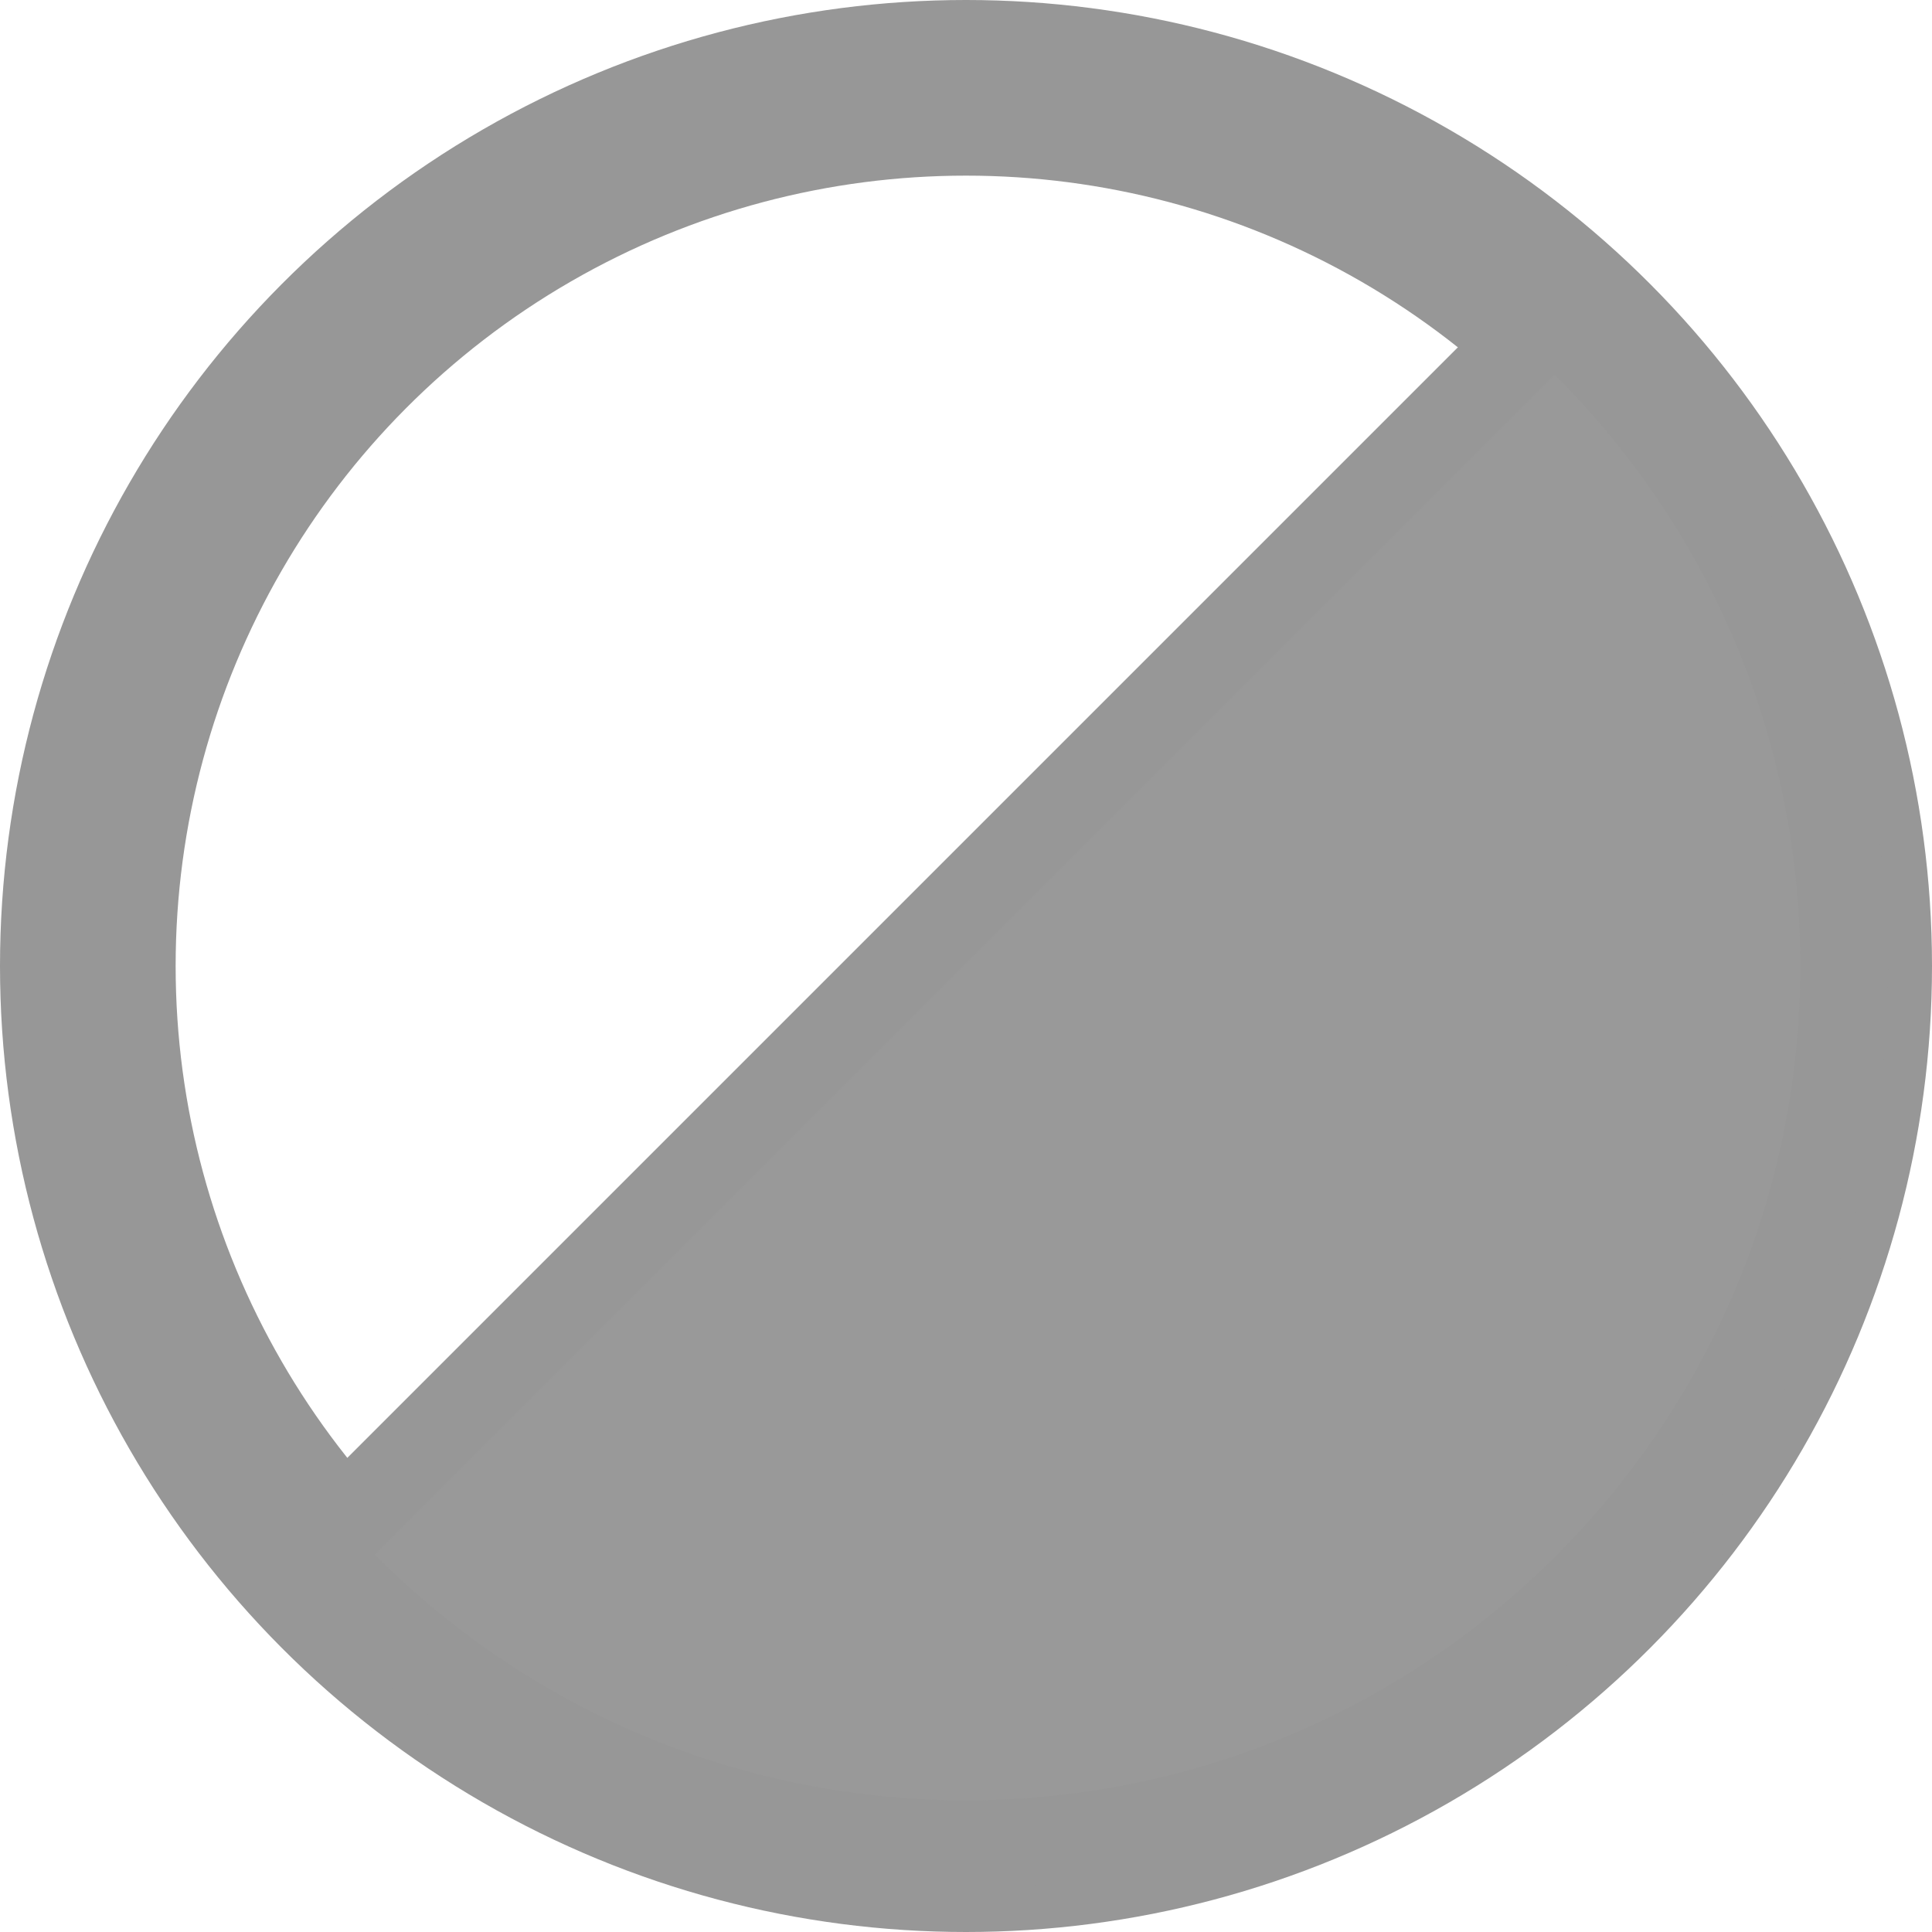 <?xml version="1.0" encoding="UTF-8"?>
<svg width="22px" height="22px" viewBox="0 0 22 22" version="1.1" xmlns="http://www.w3.org/2000/svg" xmlns:xlink="http://www.w3.org/1999/xlink">
    <!-- Generator: Sketch Beta 54 (76473) - https://sketchapp.com -->
    <title>Group 2</title>
    <desc>Created with Sketch Beta.</desc>
    <g id="ooto-Productivity-Dashboards" stroke="none" stroke-width="1" fill="none" fill-rule="evenodd">
        <g id="ooto-Sessions" transform="translate(-38, -161)" stroke="#979797">
            <g id="Group-2" transform="translate(39, 162)">
                <circle id="Oval" stroke-width="2" cx="10" cy="10" r="10"></circle>
                <path d="M2.57,16.693 L16.693,2.57 C18.724,4.4 20,7.051 20,10 C20,15.523 15.523,20 10,20 C7.051,20 4.4,18.724 2.57,16.693 Z" id="Combined-Shape" fill="#999999"></path>
            </g>
        </g>
    </g>
</svg>